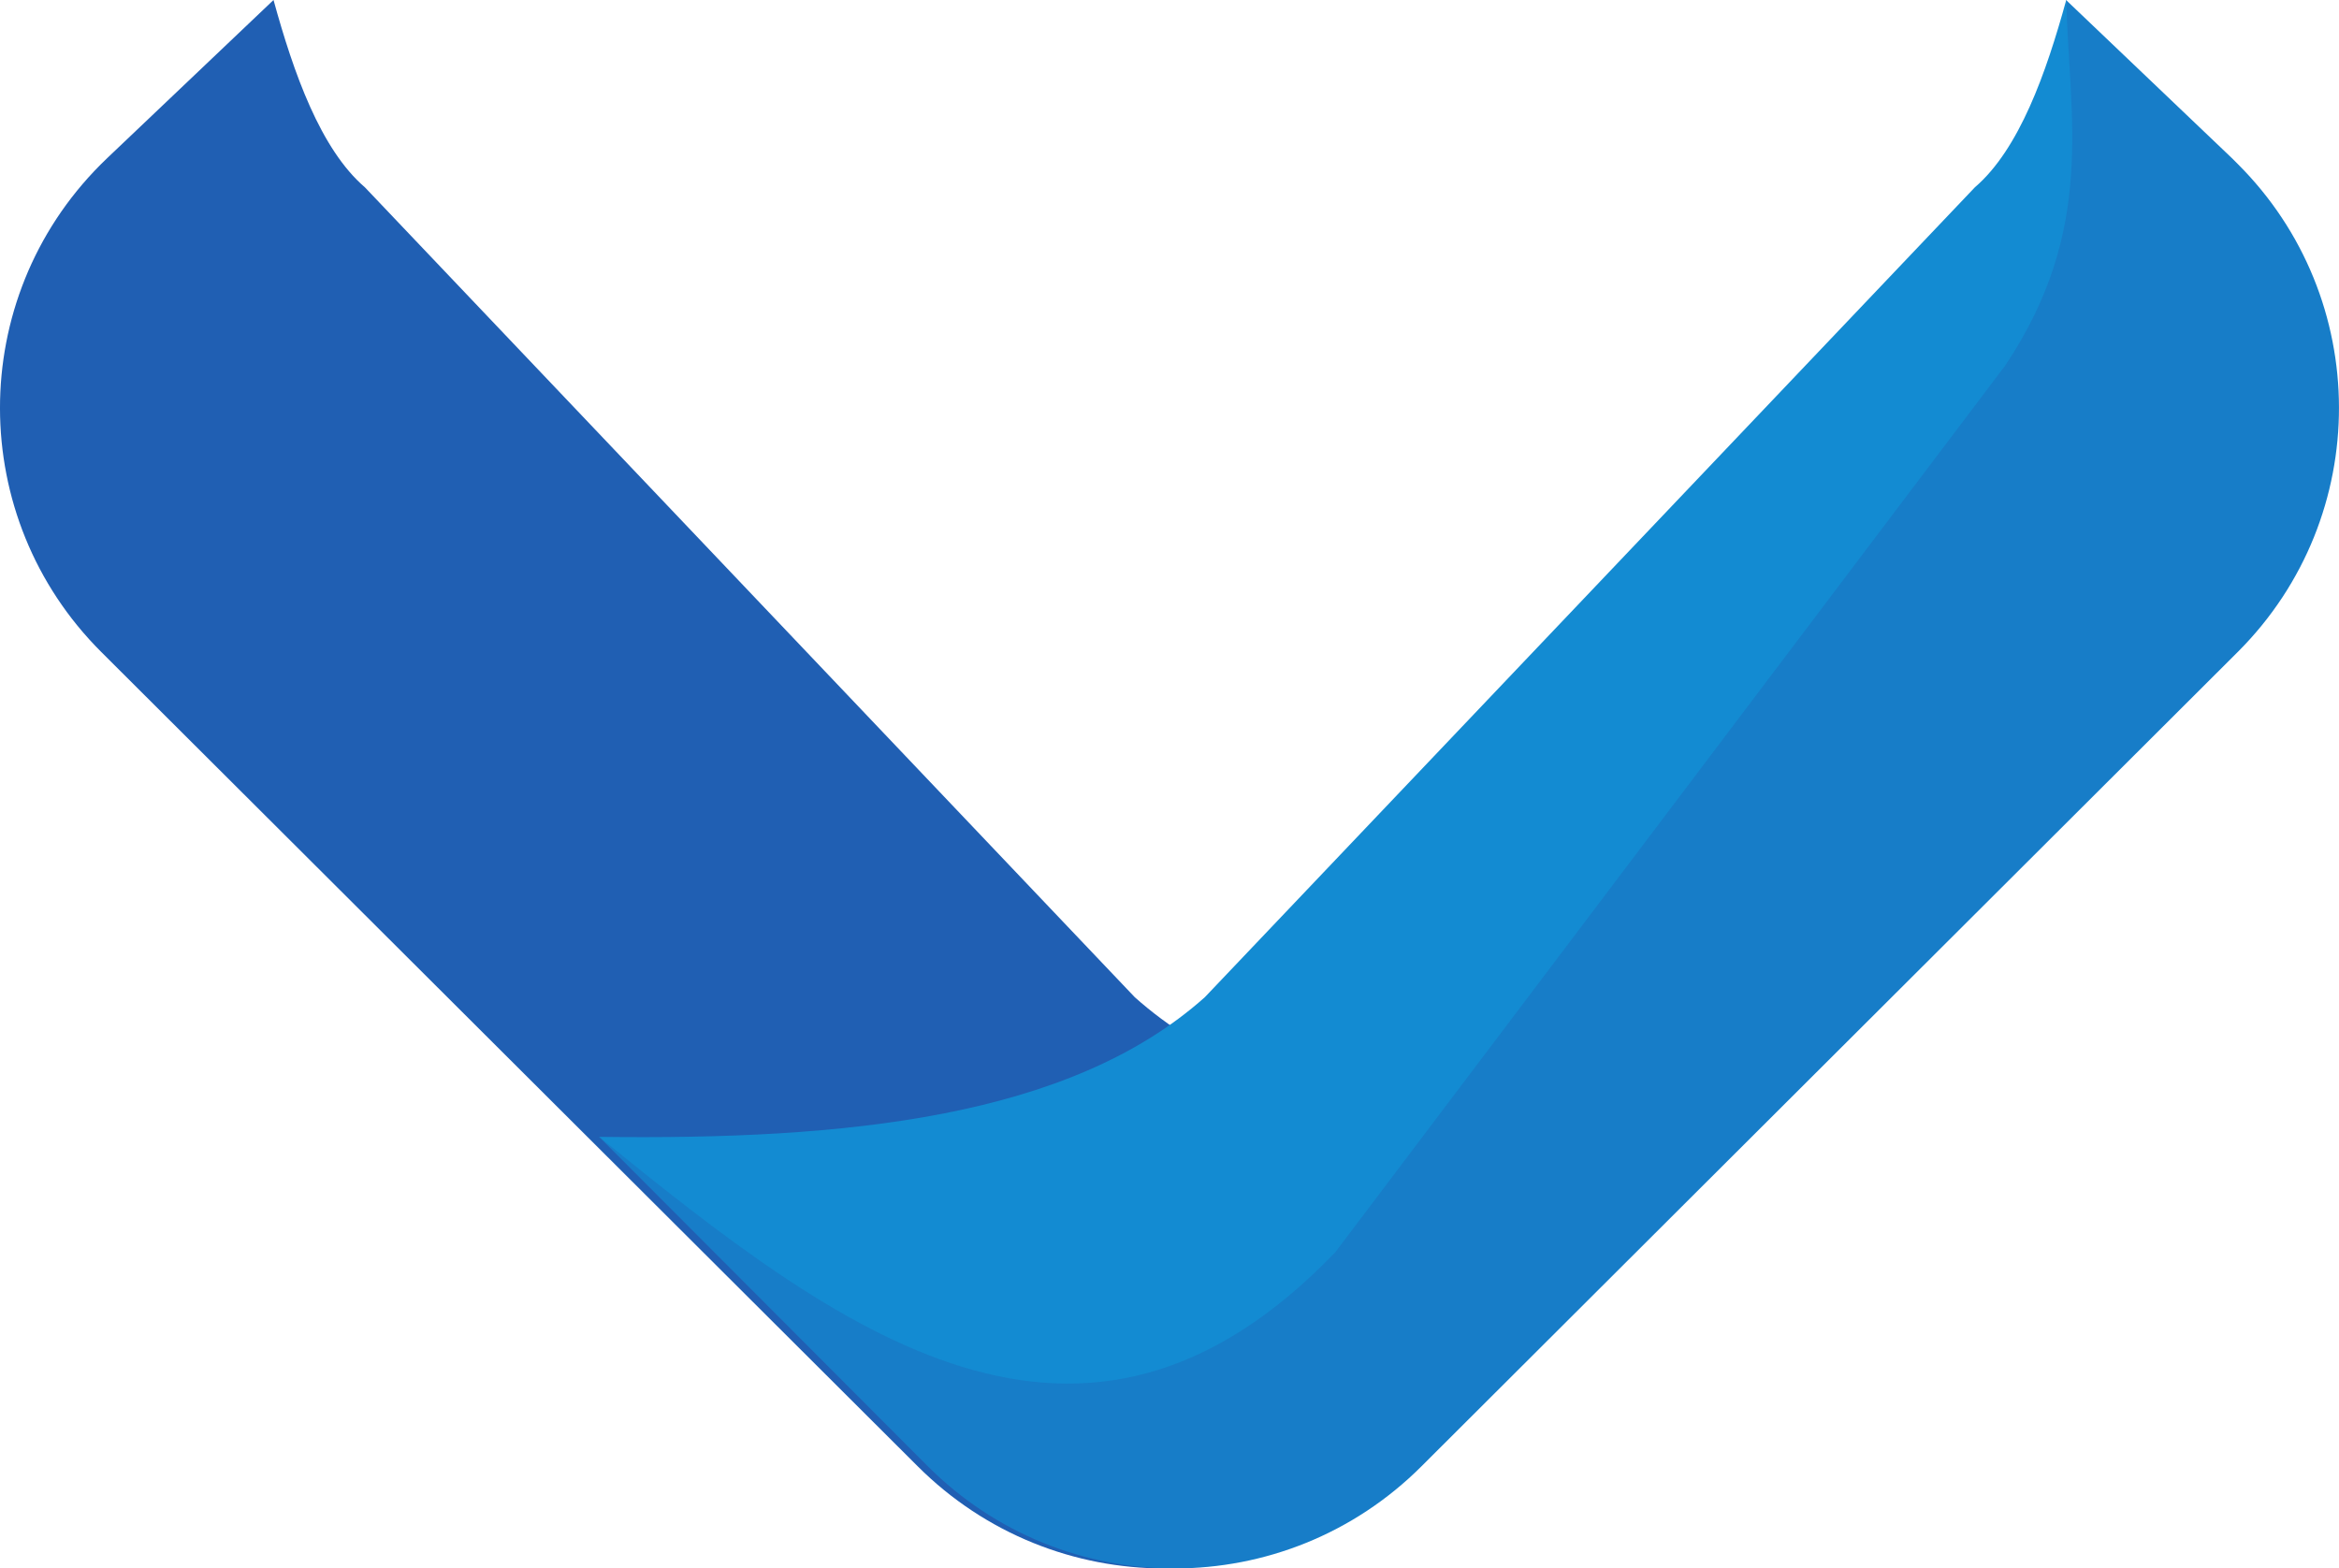 <svg version="1.1" id="图层_1" x="0px" y="0px" width="122.618px" height="82.227px" viewBox="0 0 122.618 82.227" enable-background="new 0 0 122.618 82.227" xml:space="preserve" xmlns="http://www.w3.org/2000/svg" xmlns:xlink="http://www.w3.org/1999/xlink" xmlns:xml="http://www.w3.org/XML/1998/namespace">
  <title>087</title>
  <path fill="#205FB3" d="M59.489,52.28L19.129,9.82c-2.33-2-3.74-6-4.79-9.82l-8.72,8.29C5.503,8.4,5.389,8.511,5.276,8.625
	c-7.048,7.066-7.033,18.507,0.033,25.556l42.79,42.68l0.006,0.006c7.152,7.149,18.745,7.146,25.894-0.006l17.24-17.26
	C78.319,59.77,66.569,58.6,59.489,52.28z" class="color c1"/>
  <path fill="#177DC8" d="M108.309,0c-0.74,21.48-47,78.23-76.9,59.601l17.22,17.26c7.149,7.151,18.743,7.155,25.894,0.006
	l0.006-0.006l42.82-42.72c7.043-7.071,7.021-18.513-0.05-25.556l0,0c-0.1-0.099-0.2-0.199-0.301-0.3L108.309,0z" class="color c2"/>
  <path fill="#138BD2" d="M103.529,9.82c2.33-2,3.74-6,4.79-9.82c0.15,6.13,1.58,12-3.189,19.15l-35.131,46.5
	c-13.31,13.85-26,4.18-38.589-6.05c12.92,0.17,24.67-1,31.75-7.32L103.529,9.82z" class="color c3"/>
</svg>